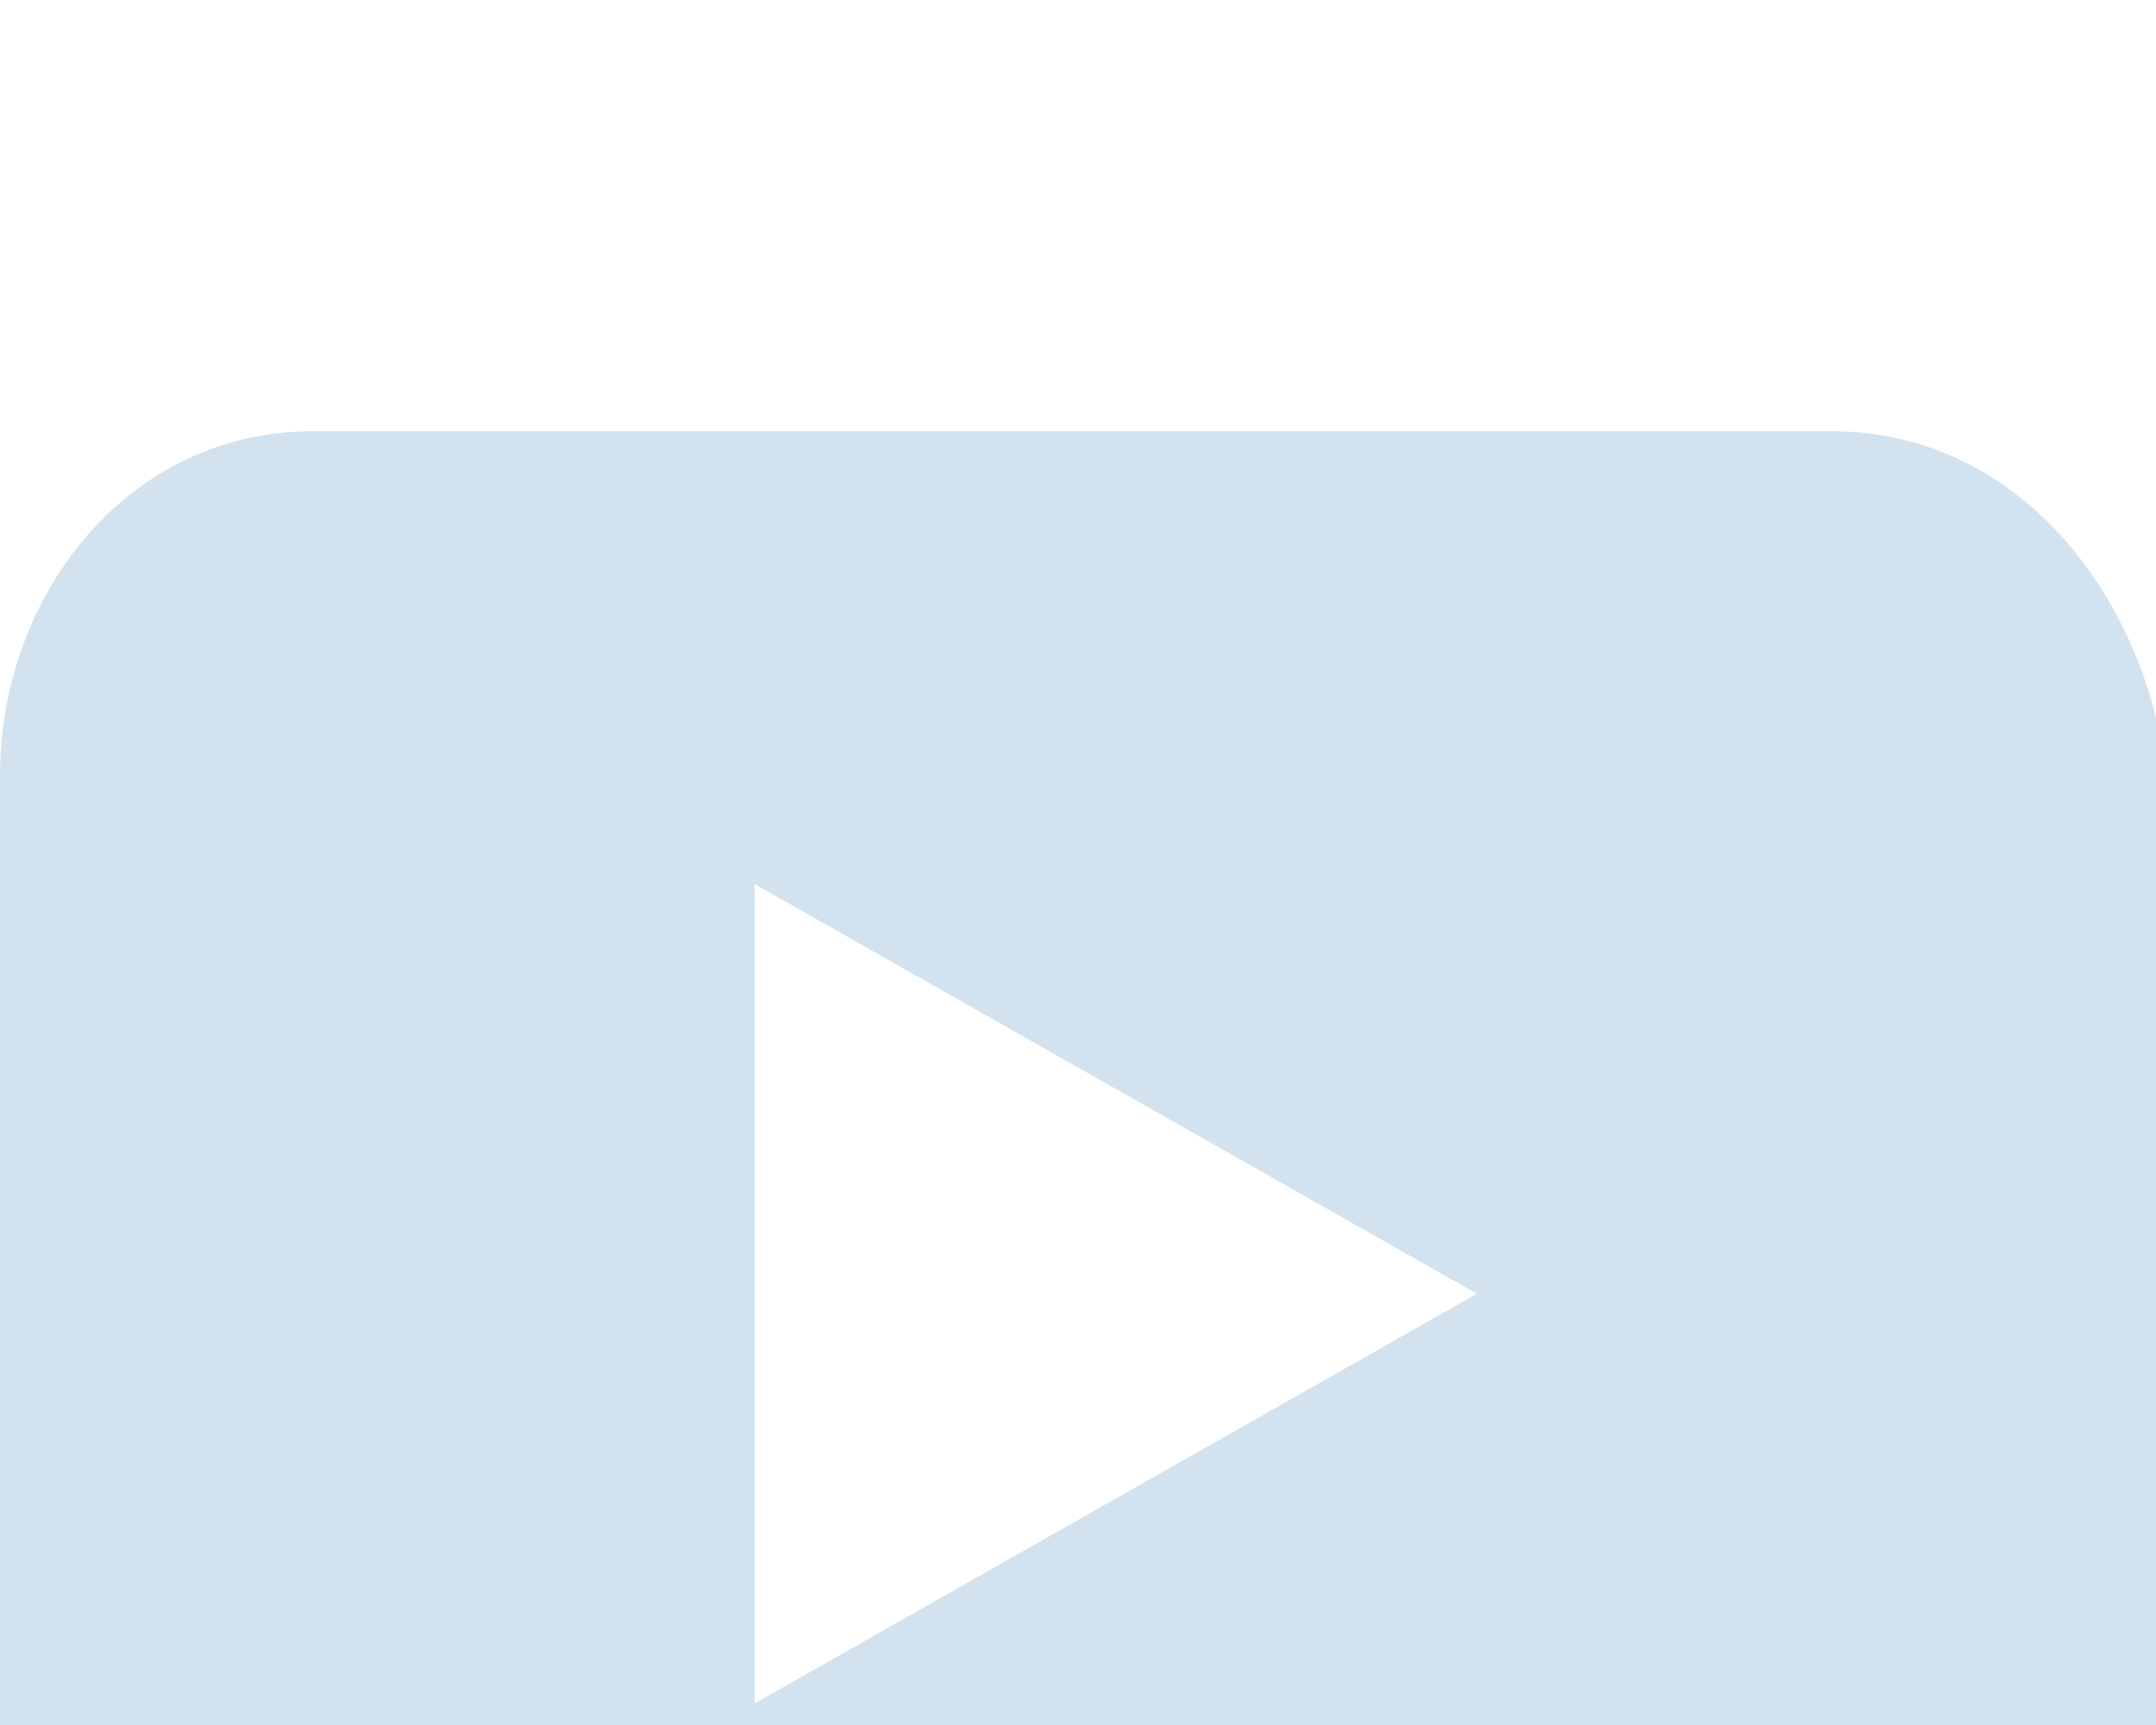 <svg xmlns="http://www.w3.org/2000/svg" width="20" height="16" fill="none"><g clip-path="url(#a)" opacity=".3"><path fill="#fff" d="M0 0h20v16H0z"/><g filter="url(#b)"><path fill="#68A2CA" d="M17 0H2.9C1.2 0 0 1.5 0 3.2v9.5C0 14.5 1.2 16 2.9 16h14.3c1.5 0 2.9-1.5 2.9-3.2V3.2C19.9 1.5 18.7 0 17 0ZM7 11.8V4.2L13.7 8 7 11.8Z"/></g></g><defs><clipPath id="a"><path fill="#fff" d="M0 0h20v16H0z"/></clipPath><filter id="b" width="28.1" height="24" x="-4" y="0" color-interpolation-filters="sRGB" filterUnits="userSpaceOnUse"><feFlood flood-opacity="0" result="BackgroundImageFix"/><feColorMatrix in="SourceAlpha" result="hardAlpha" values="0 0 0 0 0 0 0 0 0 0 0 0 0 0 0 0 0 0 127 0"/><feOffset dy="4"/><feGaussianBlur stdDeviation="2"/><feComposite in2="hardAlpha" operator="out"/><feColorMatrix values="0 0 0 0 0 0 0 0 0 0 0 0 0 0 0 0 0 0 0.25 0"/><feBlend in2="BackgroundImageFix" result="effect1_dropShadow_18711_1534"/><feBlend in="SourceGraphic" in2="effect1_dropShadow_18711_1534" result="shape"/></filter></defs></svg>